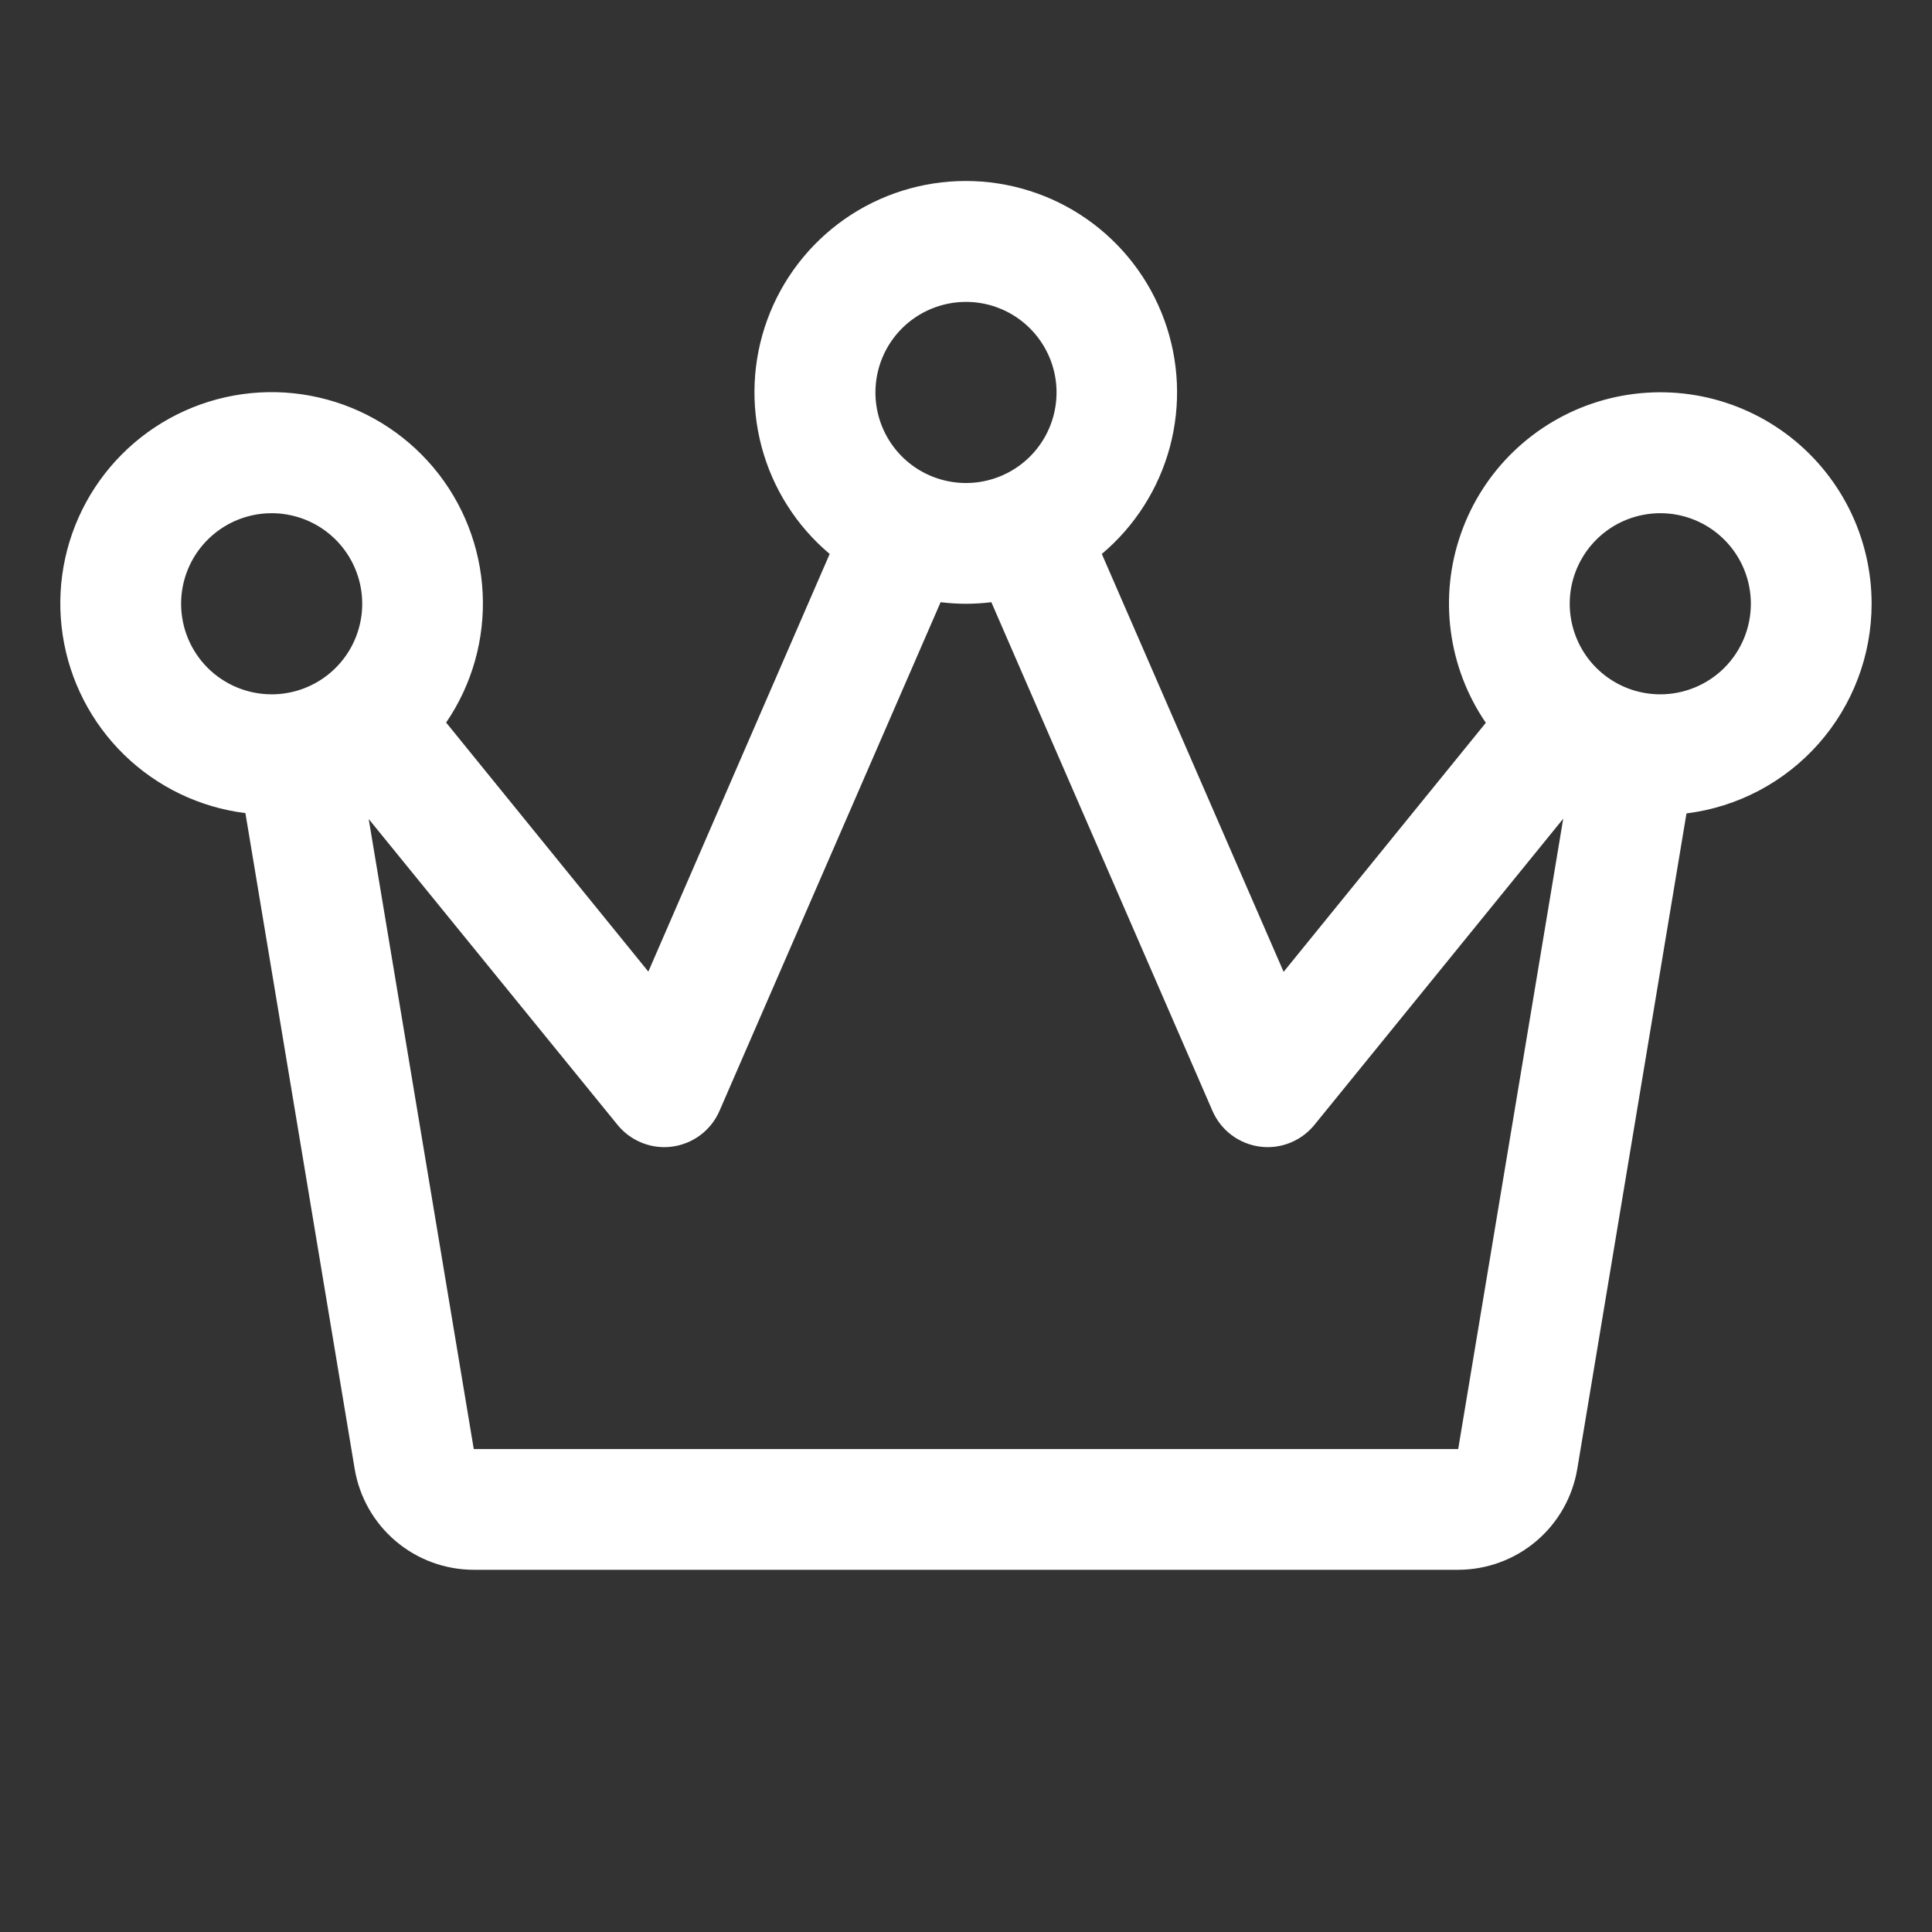<svg width="50" height="50" viewBox="0 0 50 50" fill="none" xmlns="http://www.w3.org/2000/svg">
<rect x="0" y="0" width="50" height="50" fill="#333333" stroke="none"/>
<path d="M48.437 15.626C48.438 14.769 48.237 13.924 47.852 13.159C47.466 12.395 46.907 11.731 46.218 11.222C45.529 10.713 44.73 10.373 43.885 10.229C43.041 10.086 42.175 10.143 41.356 10.395C40.538 10.647 39.79 11.089 39.173 11.683C38.556 12.277 38.088 13.008 37.806 13.817C37.523 14.626 37.434 15.489 37.547 16.338C37.659 17.187 37.969 17.998 38.453 18.706L33.22 25.151L28.515 14.336C29.373 13.614 29.988 12.646 30.278 11.562C30.567 10.478 30.516 9.332 30.131 8.278C29.747 7.224 29.048 6.314 28.129 5.671C27.21 5.028 26.115 4.684 24.994 4.684C23.872 4.684 22.777 5.028 21.858 5.671C20.939 6.314 20.241 7.224 19.856 8.278C19.472 9.332 19.421 10.478 19.71 11.562C19.999 12.646 20.614 13.614 21.472 14.336L16.779 25.145L11.546 18.7C12.219 17.715 12.55 16.537 12.491 15.346C12.432 14.155 11.986 13.016 11.22 12.103C10.453 11.189 9.41 10.551 8.247 10.286C7.085 10.02 5.867 10.142 4.78 10.632C3.694 11.122 2.797 11.954 2.226 13.002C1.656 14.049 1.444 15.254 1.622 16.433C1.8 17.612 2.358 18.7 3.212 19.533C4.065 20.365 5.168 20.896 6.351 21.043L9.179 38.014C9.301 38.744 9.677 39.407 10.242 39.885C10.806 40.363 11.521 40.625 12.261 40.626H37.738C38.477 40.625 39.193 40.363 39.757 39.885C40.322 39.407 40.698 38.744 40.82 38.014L43.646 21.051C44.969 20.886 46.185 20.244 47.068 19.244C47.95 18.245 48.437 16.958 48.437 15.626ZM25 7.813C25.463 7.813 25.916 7.95 26.302 8.208C26.687 8.466 26.987 8.832 27.165 9.26C27.342 9.688 27.389 10.159 27.298 10.614C27.208 11.069 26.985 11.486 26.657 11.814C26.329 12.142 25.911 12.365 25.457 12.455C25.002 12.546 24.531 12.499 24.103 12.322C23.674 12.145 23.308 11.844 23.051 11.459C22.793 11.073 22.656 10.62 22.656 10.157C22.656 9.535 22.903 8.939 23.342 8.499C23.782 8.06 24.378 7.813 25 7.813ZM4.687 15.626C4.687 15.162 4.824 14.709 5.082 14.323C5.34 13.938 5.706 13.637 6.134 13.46C6.562 13.283 7.033 13.236 7.488 13.327C7.943 13.417 8.36 13.64 8.688 13.968C9.016 14.296 9.239 14.714 9.329 15.168C9.42 15.623 9.373 16.094 9.196 16.522C9.019 16.951 8.718 17.317 8.333 17.574C7.947 17.832 7.494 17.969 7.031 17.969C6.409 17.969 5.813 17.722 5.373 17.283C4.934 16.843 4.687 16.247 4.687 15.626ZM37.738 37.501H12.261L9.542 21.196L15.974 29.102C16.12 29.284 16.304 29.431 16.514 29.532C16.724 29.634 16.954 29.687 17.187 29.688C17.258 29.688 17.328 29.684 17.398 29.674C17.664 29.638 17.916 29.534 18.131 29.372C18.345 29.21 18.514 28.995 18.621 28.748L24.343 15.585C24.779 15.639 25.22 15.639 25.656 15.585L31.378 28.748C31.485 28.995 31.654 29.21 31.868 29.372C32.083 29.534 32.335 29.638 32.601 29.674C32.671 29.684 32.741 29.688 32.812 29.688C33.045 29.687 33.275 29.634 33.485 29.532C33.695 29.431 33.879 29.284 34.025 29.102L40.456 21.188L37.738 37.501ZM42.968 17.969C42.505 17.969 42.051 17.832 41.666 17.574C41.281 17.317 40.98 16.951 40.803 16.522C40.626 16.094 40.579 15.623 40.669 15.168C40.76 14.714 40.983 14.296 41.311 13.968C41.639 13.64 42.056 13.417 42.511 13.327C42.966 13.236 43.437 13.283 43.865 13.46C44.293 13.637 44.66 13.938 44.917 14.323C45.175 14.709 45.312 15.162 45.312 15.626C45.312 16.247 45.065 16.843 44.626 17.283C44.186 17.722 43.59 17.969 42.968 17.969Z" fill="white"/>
</svg>
